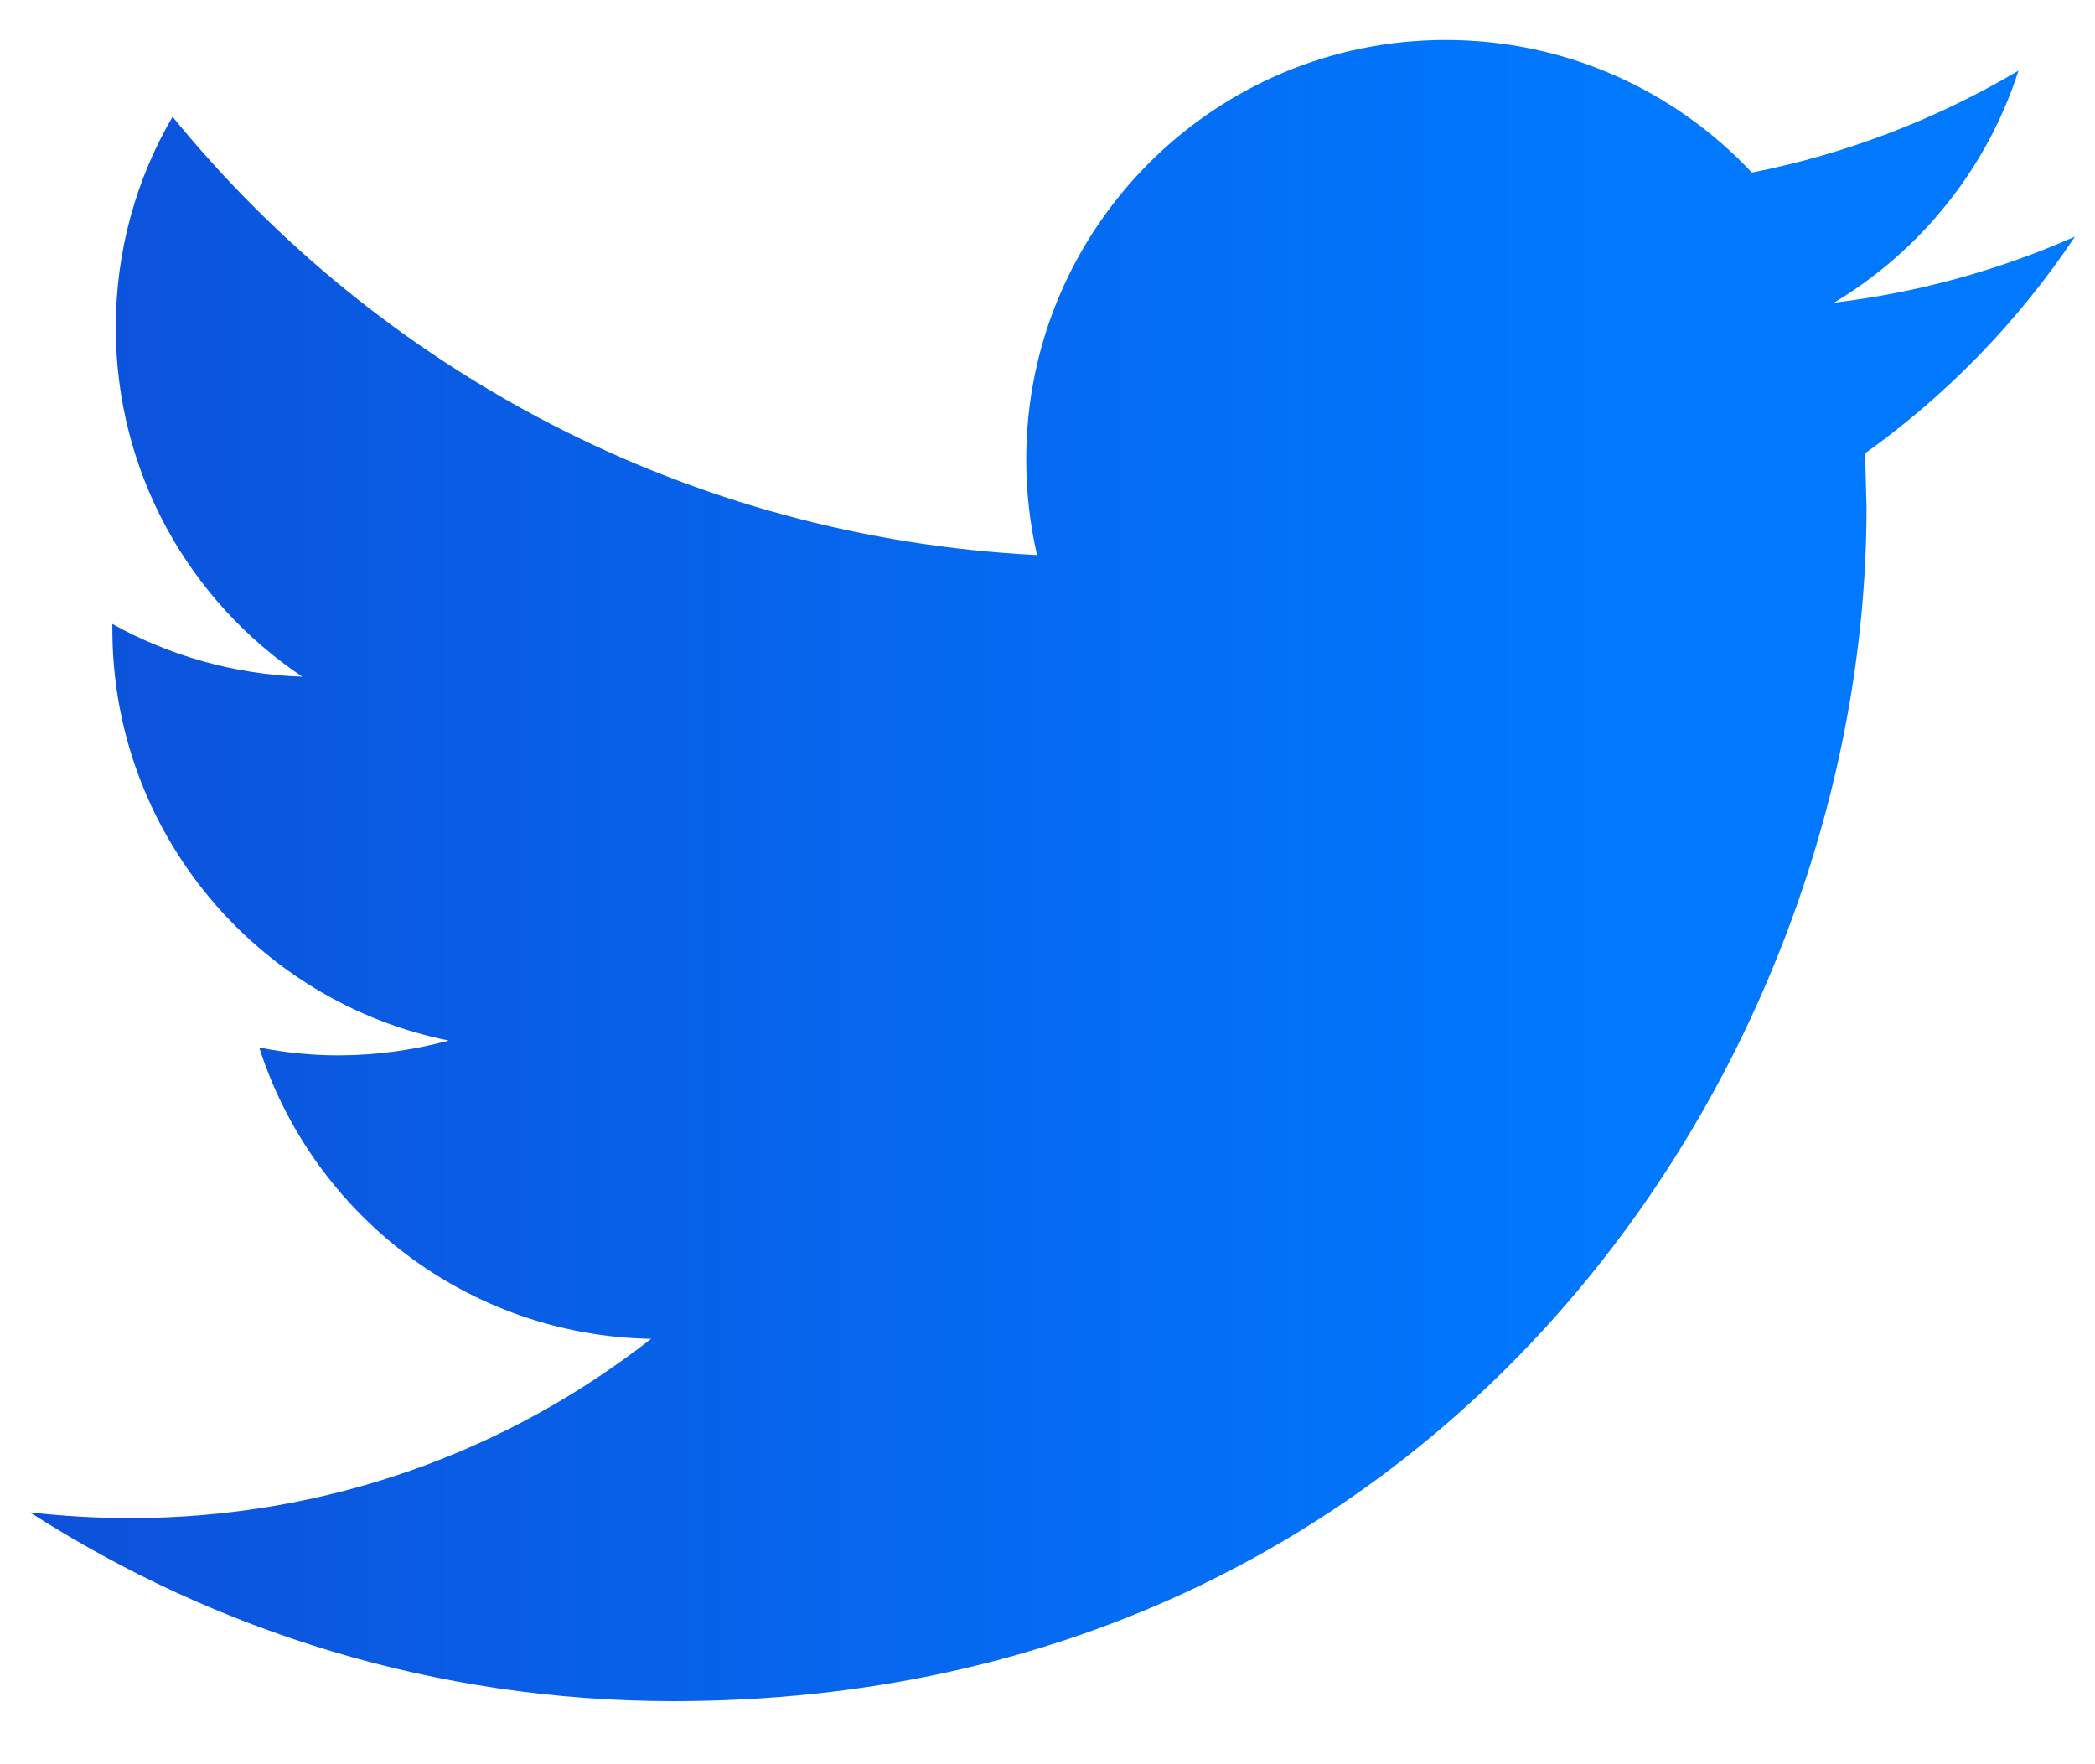 
<svg width="19" height="16" viewBox="0 0 19 16" fill="none" xmlns="http://www.w3.org/2000/svg">
<path fill-rule="evenodd" clip-rule="evenodd" d="M18.818 2.146C18.135 2.448 17.403 2.653 16.633 2.745C17.419 2.274 18.021 1.528 18.306 0.641C17.569 1.077 16.755 1.394 15.888 1.565C15.194 0.825 14.207 0.363 13.112 0.363C11.011 0.363 9.307 2.067 9.307 4.167C9.307 4.465 9.341 4.755 9.405 5.034C6.244 4.875 3.441 3.36 1.565 1.059C1.237 1.619 1.05 2.273 1.05 2.971C1.05 4.291 1.722 5.455 2.742 6.137C2.119 6.116 1.532 5.944 1.019 5.659V5.707C1.019 7.549 2.331 9.087 4.07 9.437C3.751 9.523 3.415 9.571 3.068 9.571C2.822 9.571 2.584 9.546 2.351 9.5C2.836 11.012 4.24 12.112 5.905 12.142C4.603 13.162 2.962 13.768 1.18 13.768C0.873 13.768 0.57 13.749 0.272 13.716C1.956 14.797 3.955 15.428 6.104 15.428C13.102 15.428 16.928 9.631 16.928 4.604L16.915 4.111C17.663 3.578 18.309 2.908 18.818 2.146Z" fill="url(#paint0_linear_1771_7)"/>
<defs>
<linearGradient id="paint0_linear_1771_7" x1="0.272" y1="7.811" x2="18.818" y2="7.811" gradientUnits="userSpaceOnUse">
<stop stop-color="#0D51DA"/>
<stop offset="0.771" stop-color="#0079FF"/>
</linearGradient>
</defs>
</svg>
